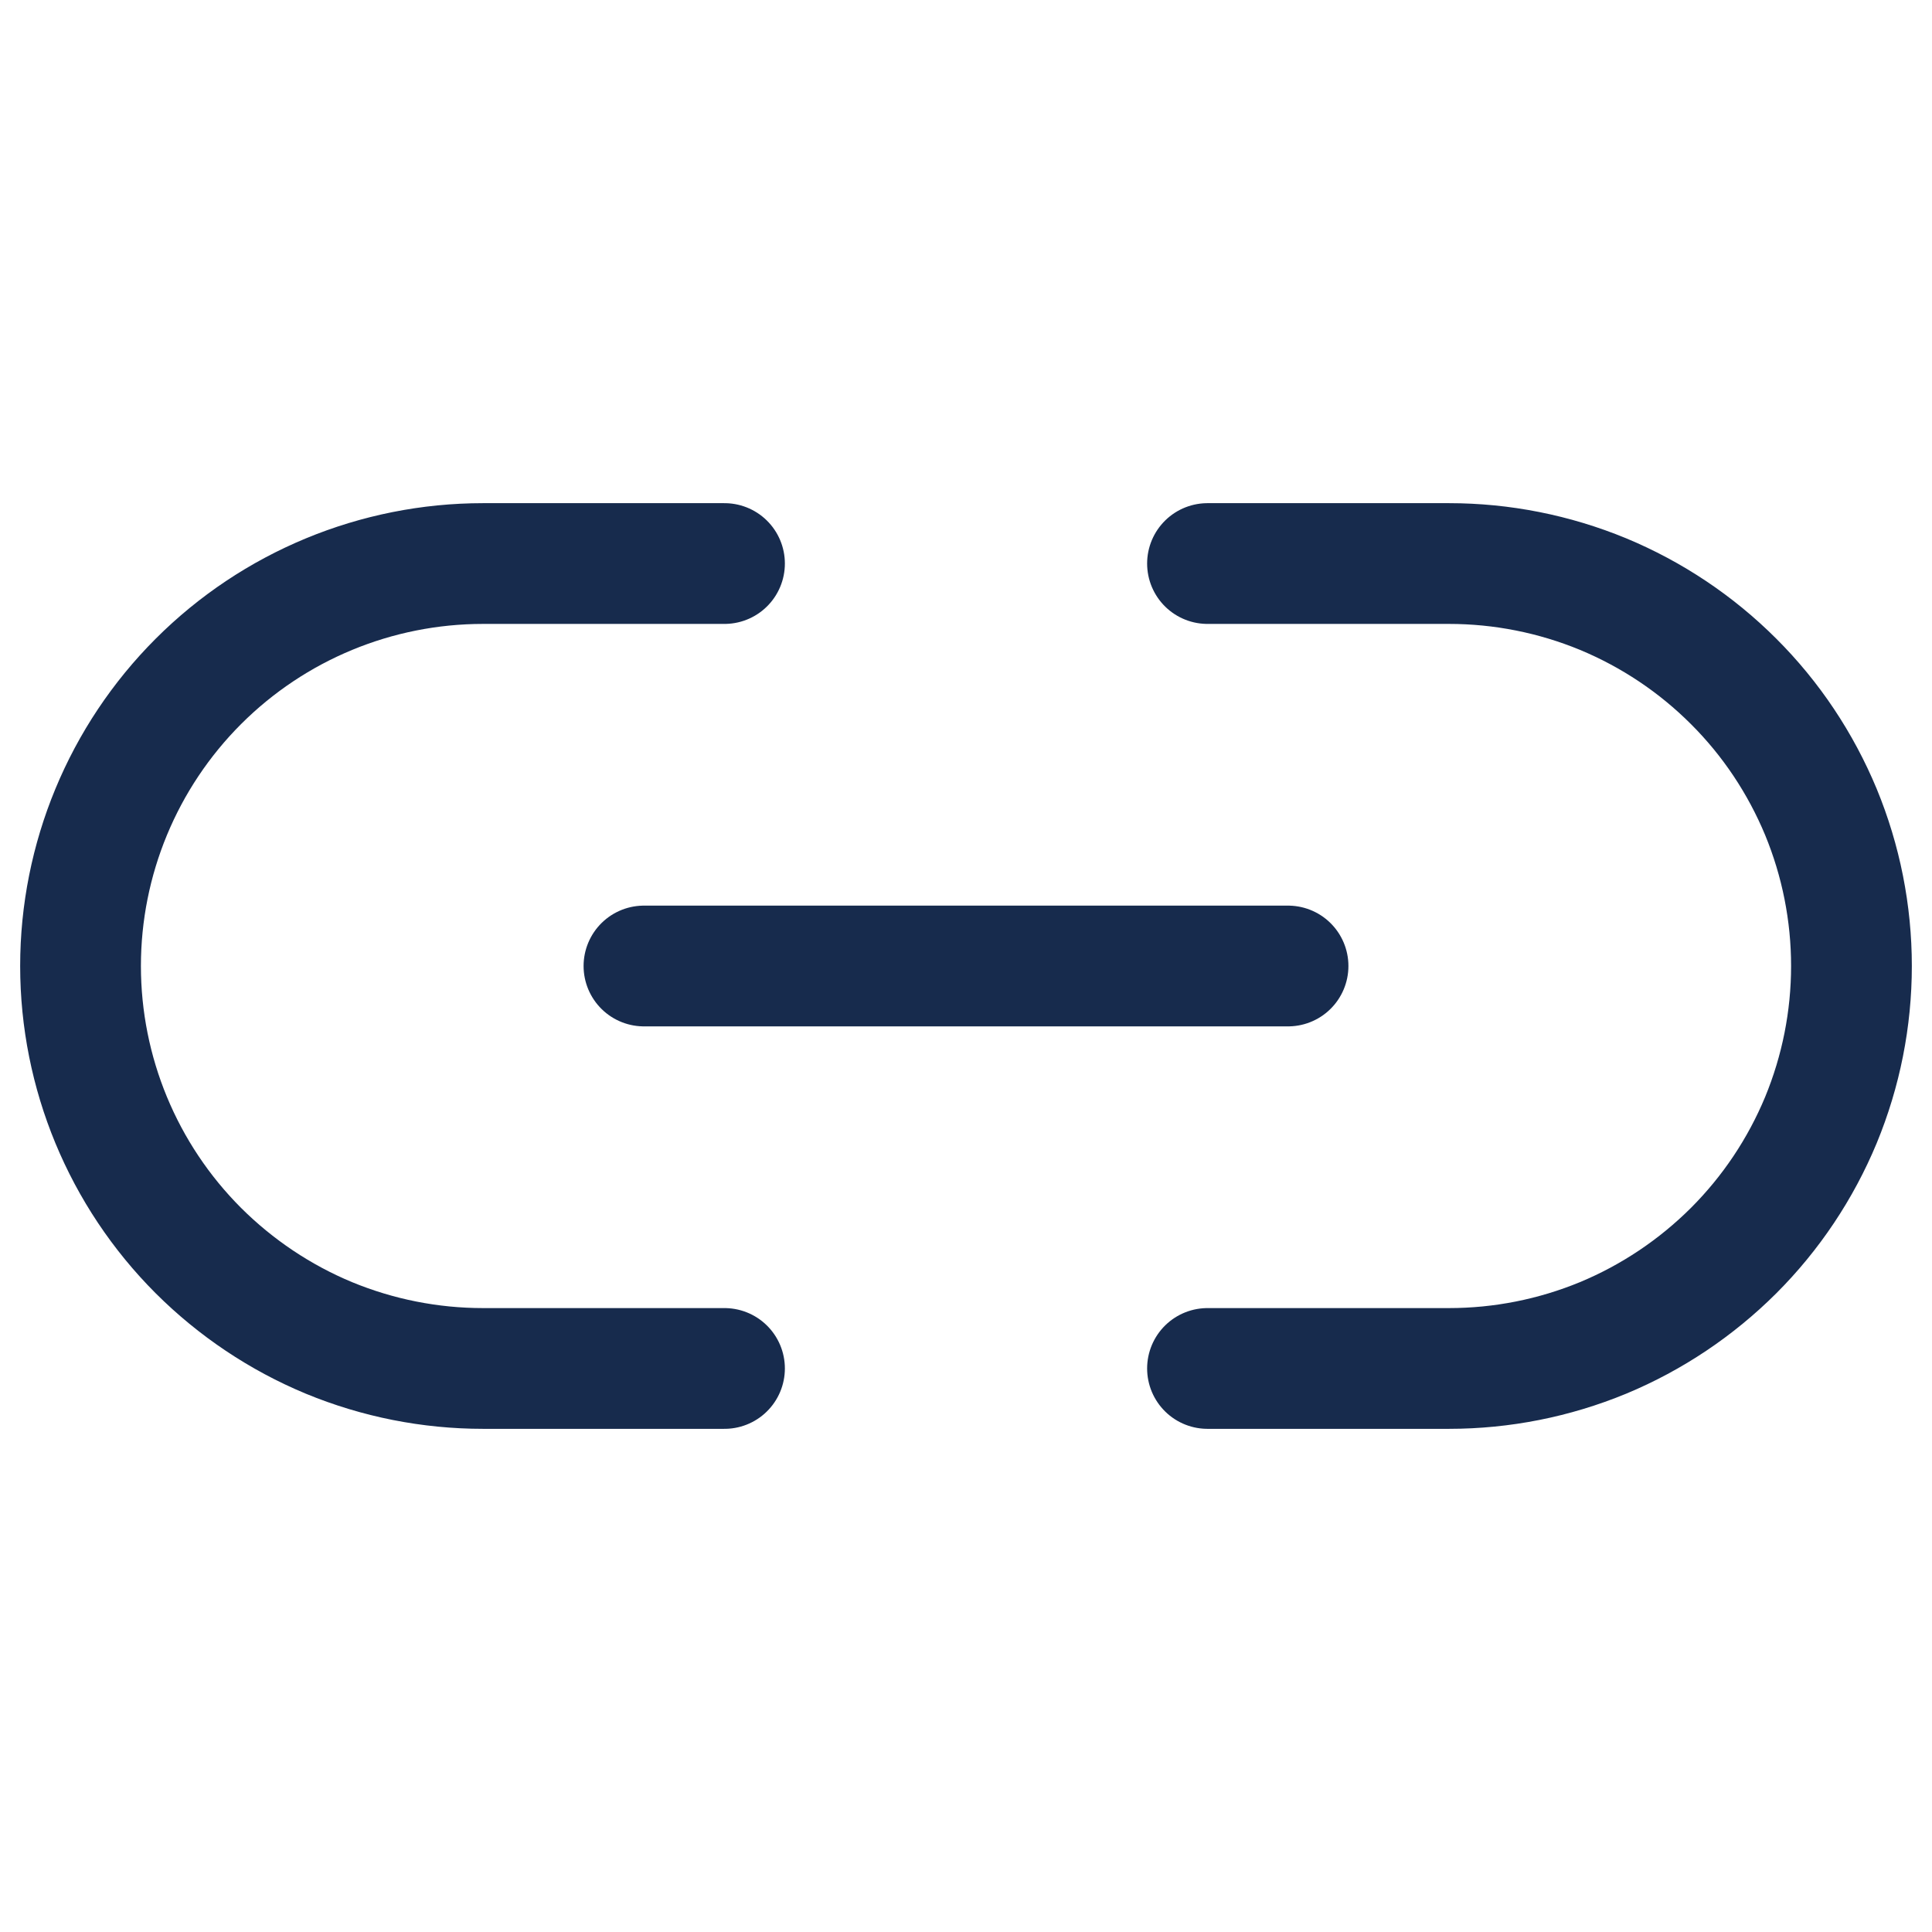 <svg width="16" height="16" viewBox="0 0 16 16" fill="none" xmlns="http://www.w3.org/2000/svg">
<path d="M10 4.667H12C12.438 4.667 12.871 4.753 13.276 4.92C13.68 5.088 14.047 5.333 14.357 5.643C14.667 5.952 14.912 6.32 15.08 6.724C15.247 7.129 15.333 7.562 15.333 8C15.333 8.438 15.247 8.871 15.08 9.276C14.912 9.68 14.667 10.047 14.357 10.357C14.047 10.666 13.68 10.912 13.276 11.08C12.871 11.247 12.438 11.333 12 11.333H10M6 11.333H4C3.562 11.333 3.129 11.247 2.724 11.08C2.32 10.912 1.953 10.666 1.643 10.357C1.018 9.732 0.667 8.884 0.667 8C0.667 7.116 1.018 6.268 1.643 5.643C2.268 5.018 3.116 4.667 4 4.667H6" stroke="#172B4D" stroke-linecap="round" stroke-linejoin="round"/>
<path d="M5.333 8H10.667" stroke="#172B4D" stroke-linecap="round" stroke-linejoin="round"/>
</svg>

